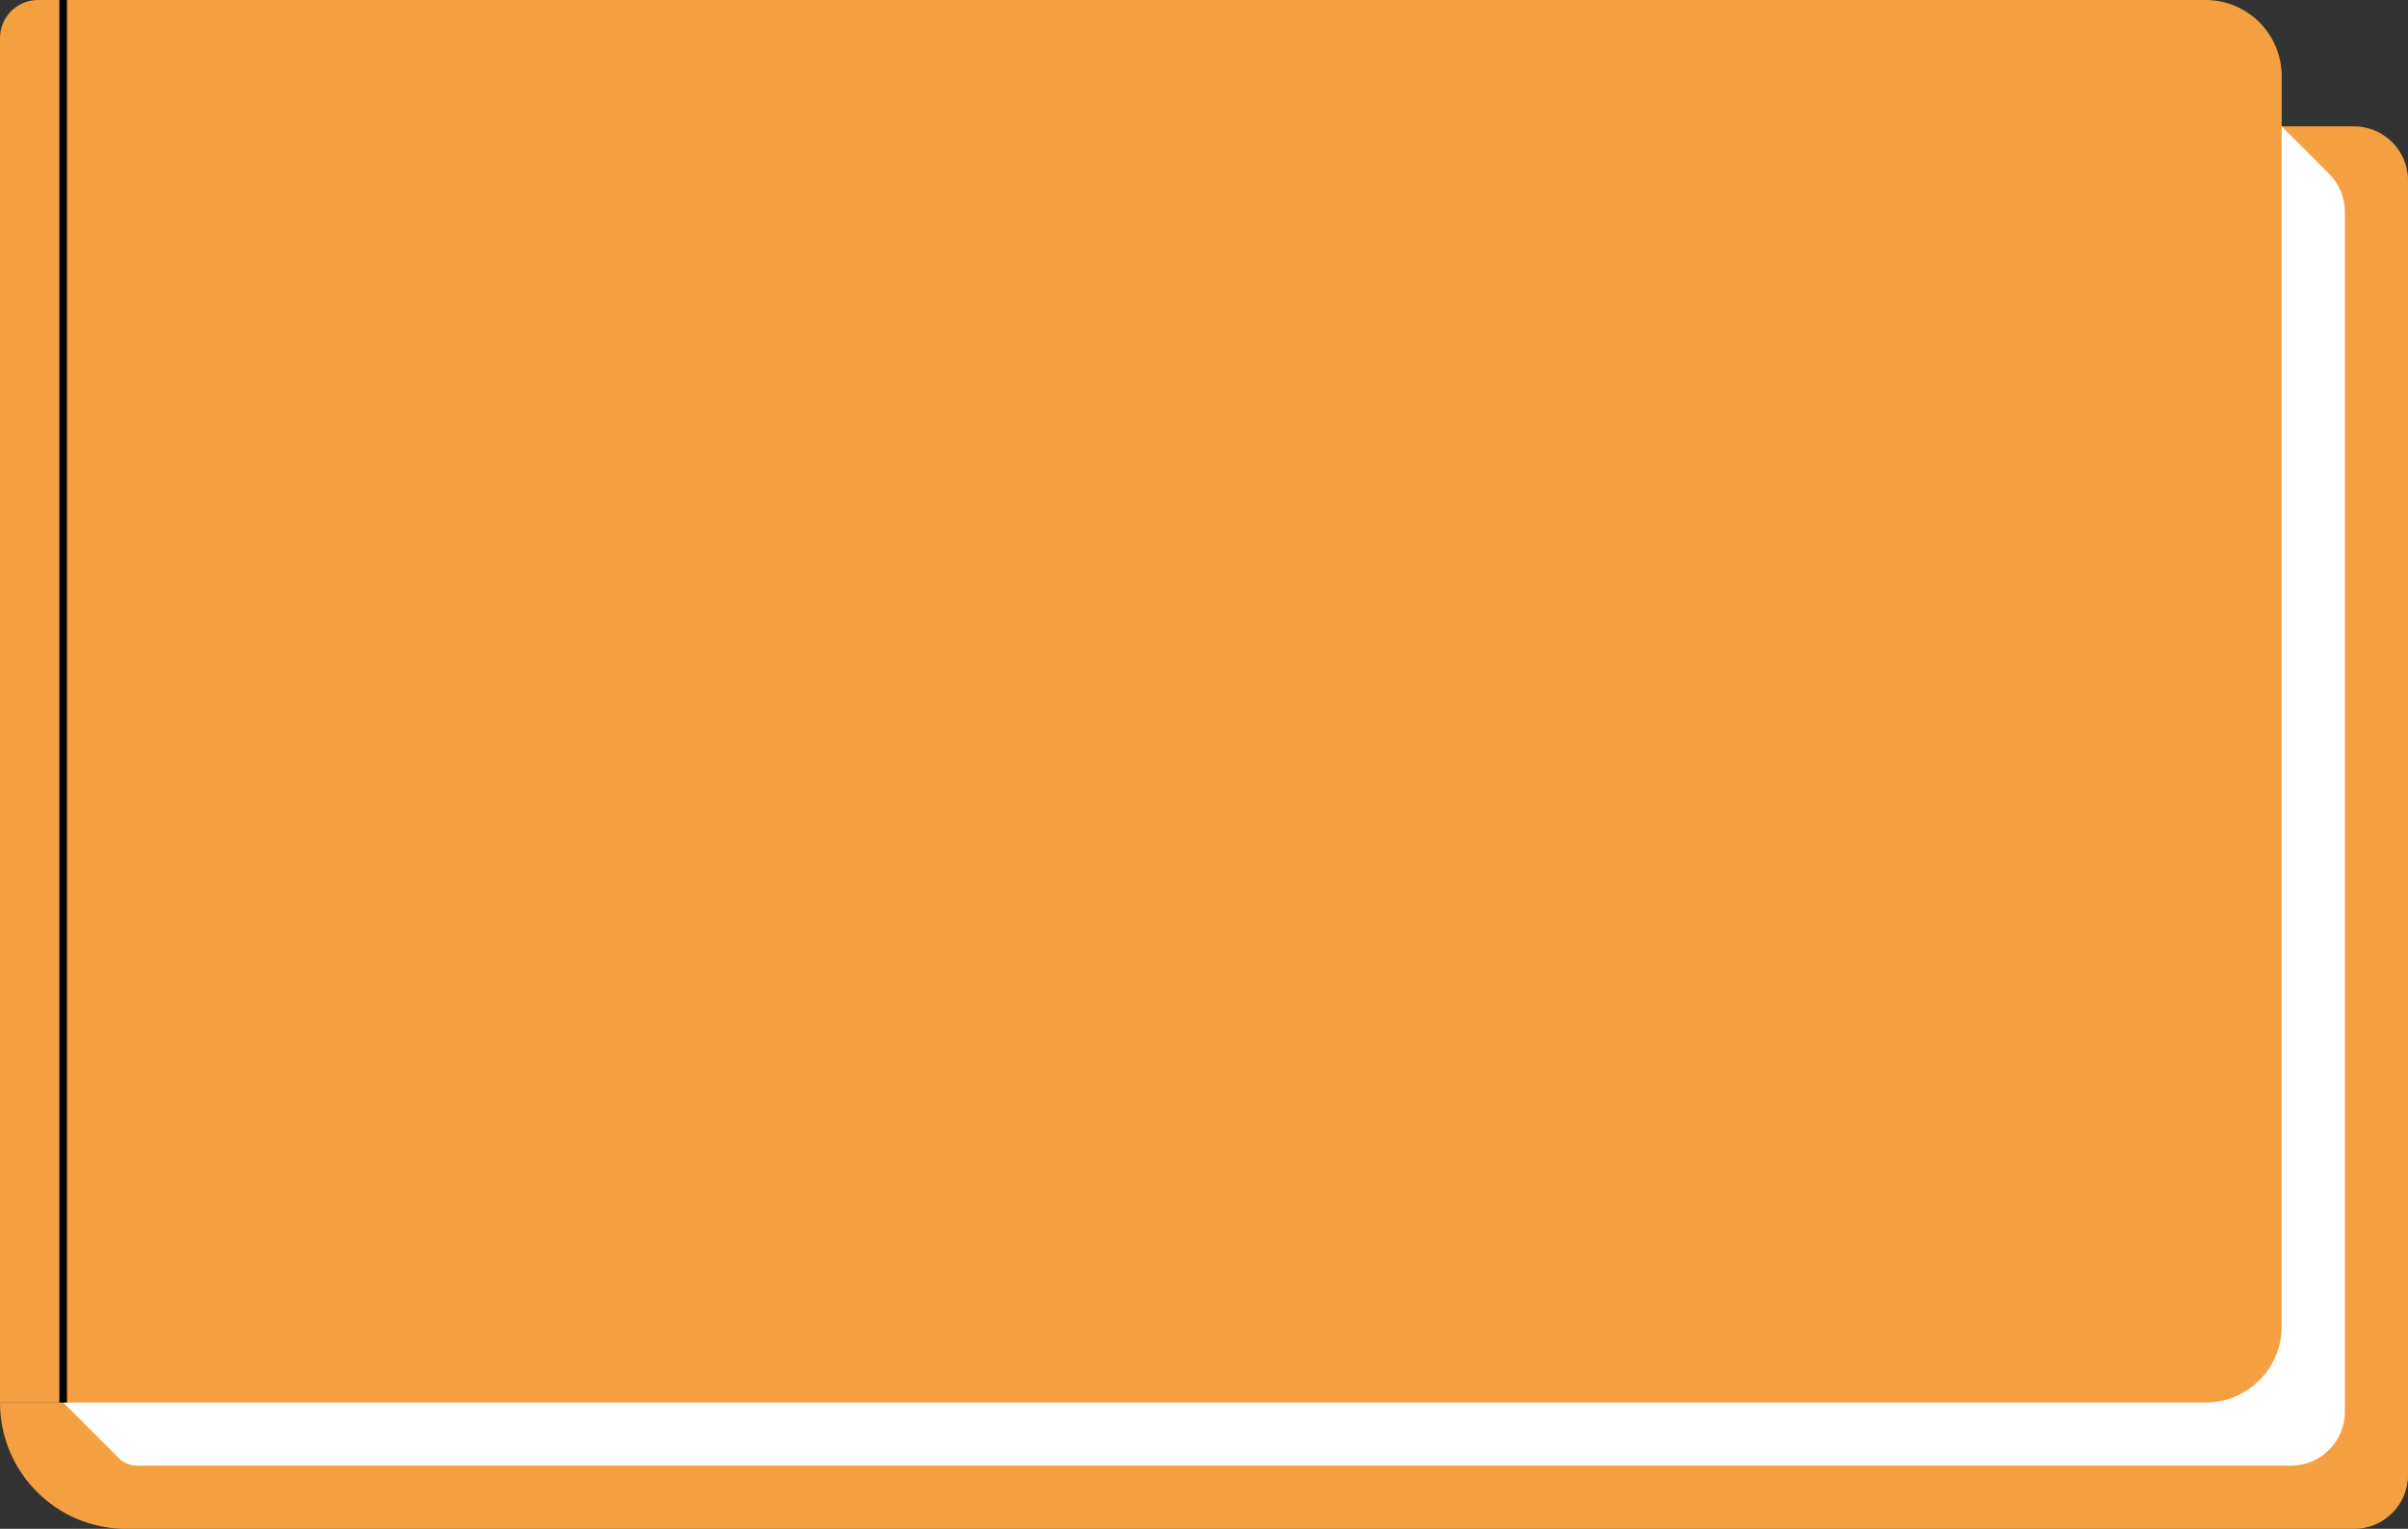 <?xml version="1.0" encoding="utf-8"?>
<!-- Generator: Adobe Illustrator 26.0.3, SVG Export Plug-In . SVG Version: 6.00 Build 0)  -->
<svg version="1.1" id="yellow_book" xmlns="http://www.w3.org/2000/svg" xmlns:xlink="http://www.w3.org/1999/xlink" x="0px"
	 y="0px" viewBox="0 0 316.44 200.85" style="enable-background:new 0 0 316.44 200.85;" xml:space="preserve">
<rect x="0" y="0" width="316.44" height="200.85" fill="#333333" stroke="none"/>
<style type="text/css">
	.st0{fill:#F4A041;}
	.st1{fill:#7B91FF;}
	.st2{fill:#FFFFFF;}
	.st3{fill:none;stroke:#000000;stroke-miterlimit:10;}
</style>
<path class="st0" d="M309.33,16.6H16.6v167.66H0c0,9.17,7.43,16.6,16.6,16.6h0h292.74c3.92,0,7.11-3.18,7.11-7.11V23.7
	C316.44,19.78,313.26,16.6,309.33,16.6z"/>
<path class="st1" d="M0,184.26"/>
<path class="st2" d="M306.06,22.81L291.54,8.3H0v167.66l15.56,15.56c0.67,0.67,1.57,1.04,2.51,1.04h282.97
	c3.92,0,7.11-3.18,7.11-7.11V27.84C308.14,25.95,307.39,24.15,306.06,22.81z"/>
<path class="st0" d="M289.84,184.26H0V5c0-2.76,2.24-5,5-5h284.84c5.52,0,10,4.48,10,10v164.26
	C299.84,179.78,295.37,184.26,289.84,184.26z"/>
<line class="st3" x1="8.3" y1="184.26" x2="8.3" y2="0"/>
</svg>
